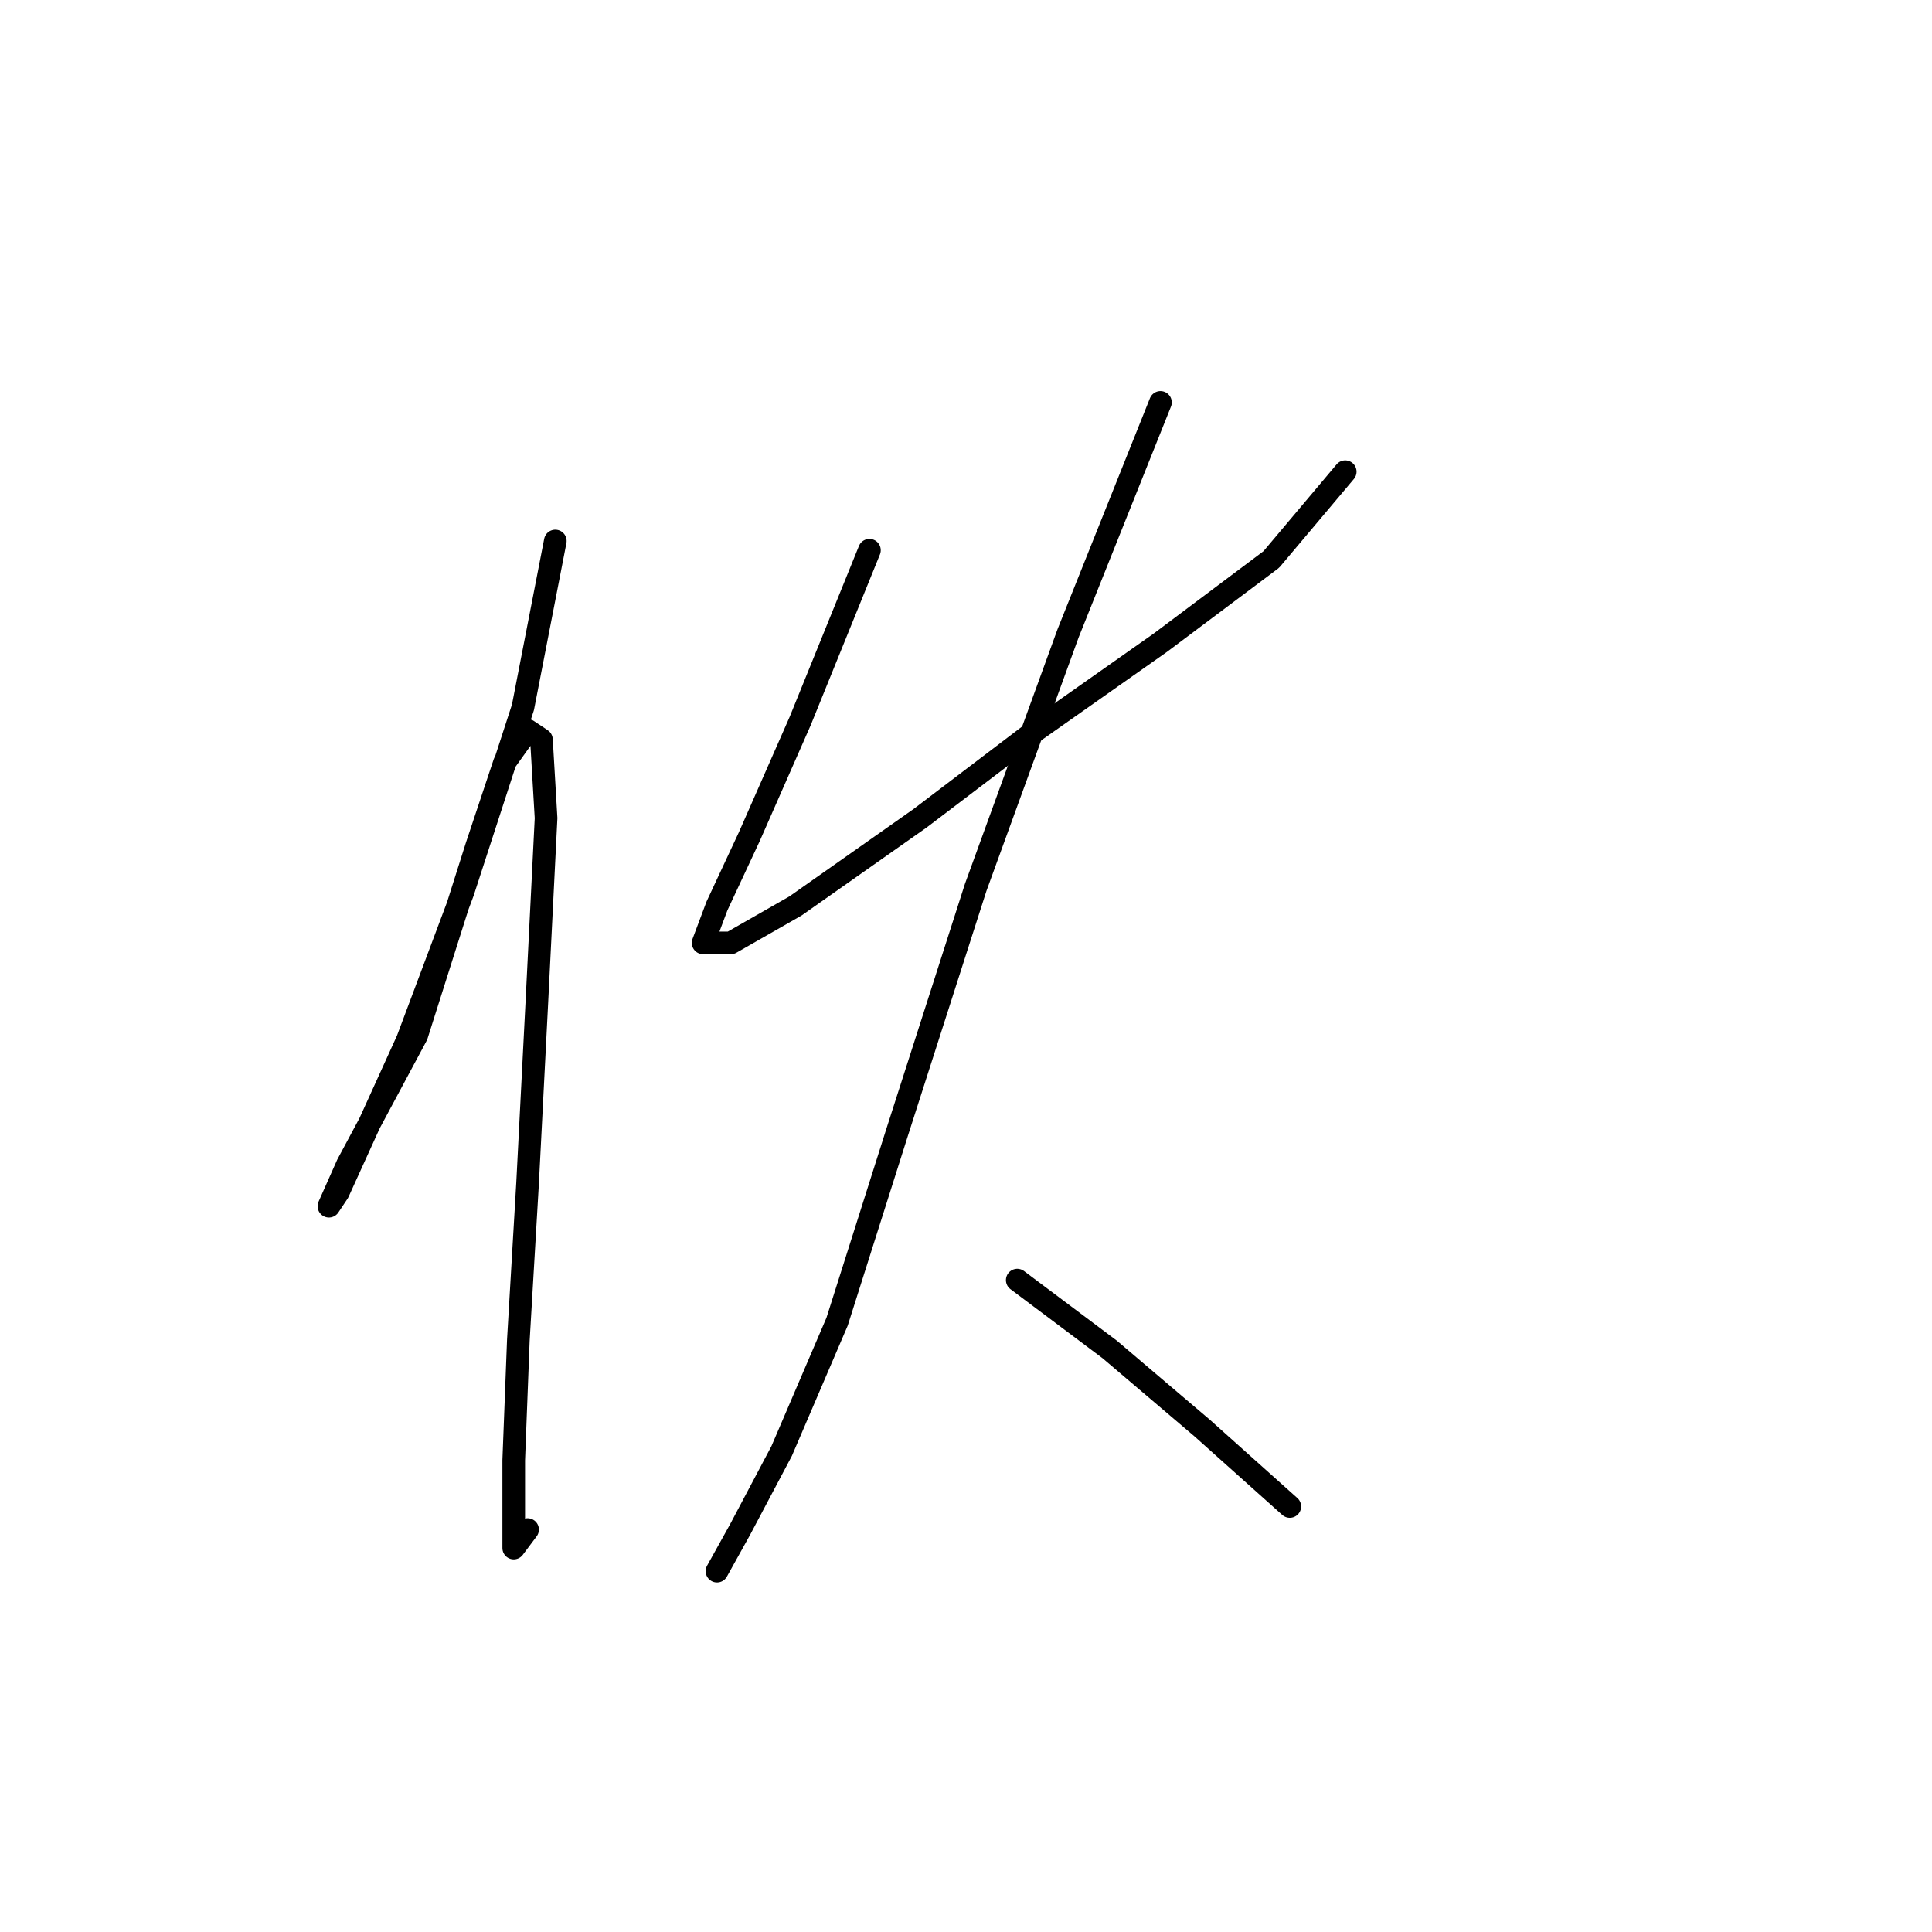 <?xml version="1.0" standalone="no"?>
    <svg width="256" height="256" xmlns="http://www.w3.org/2000/svg" version="1.1">
    <polyline stroke="black" stroke-width="3" stroke-linecap="round" fill="transparent" stroke-linejoin="round" points="73.58 71.683 69.295 93.719 61.338 118.204 53.992 137.791 47.871 151.258 44.811 157.991 43.586 159.827 46.035 154.318 55.216 137.179 63.174 112.082 66.847 101.064 69.907 96.78 71.744 98.004 72.356 108.41 71.131 132.894 69.907 156.767 68.683 177.579 68.071 193.494 68.071 200.839 68.071 205.124 69.907 202.675 69.907 202.675 " />
        <polyline stroke="black" stroke-width="3" stroke-linecap="round" fill="transparent" stroke-linejoin="round" points="115.204 72.907 106.022 95.555 99.289 110.858 95.004 120.04 93.168 124.937 96.84 124.937 105.41 120.04 121.937 108.41 137.24 96.78 153.767 85.149 168.457 74.131 178.251 62.501 178.251 62.501 " />
        <polyline stroke="black" stroke-width="3" stroke-linecap="round" fill="transparent" stroke-linejoin="round" points="153.767 53.32 141.524 83.925 129.282 117.591 118.876 150.033 110.919 175.13 103.573 192.269 98.064 202.675 95.004 208.184 95.004 208.184 " />
        <polyline stroke="black" stroke-width="3" stroke-linecap="round" fill="transparent" stroke-linejoin="round" points="134.791 169.621 147.034 178.803 159.276 189.209 170.906 199.615 170.906 199.615 " />
        </svg>